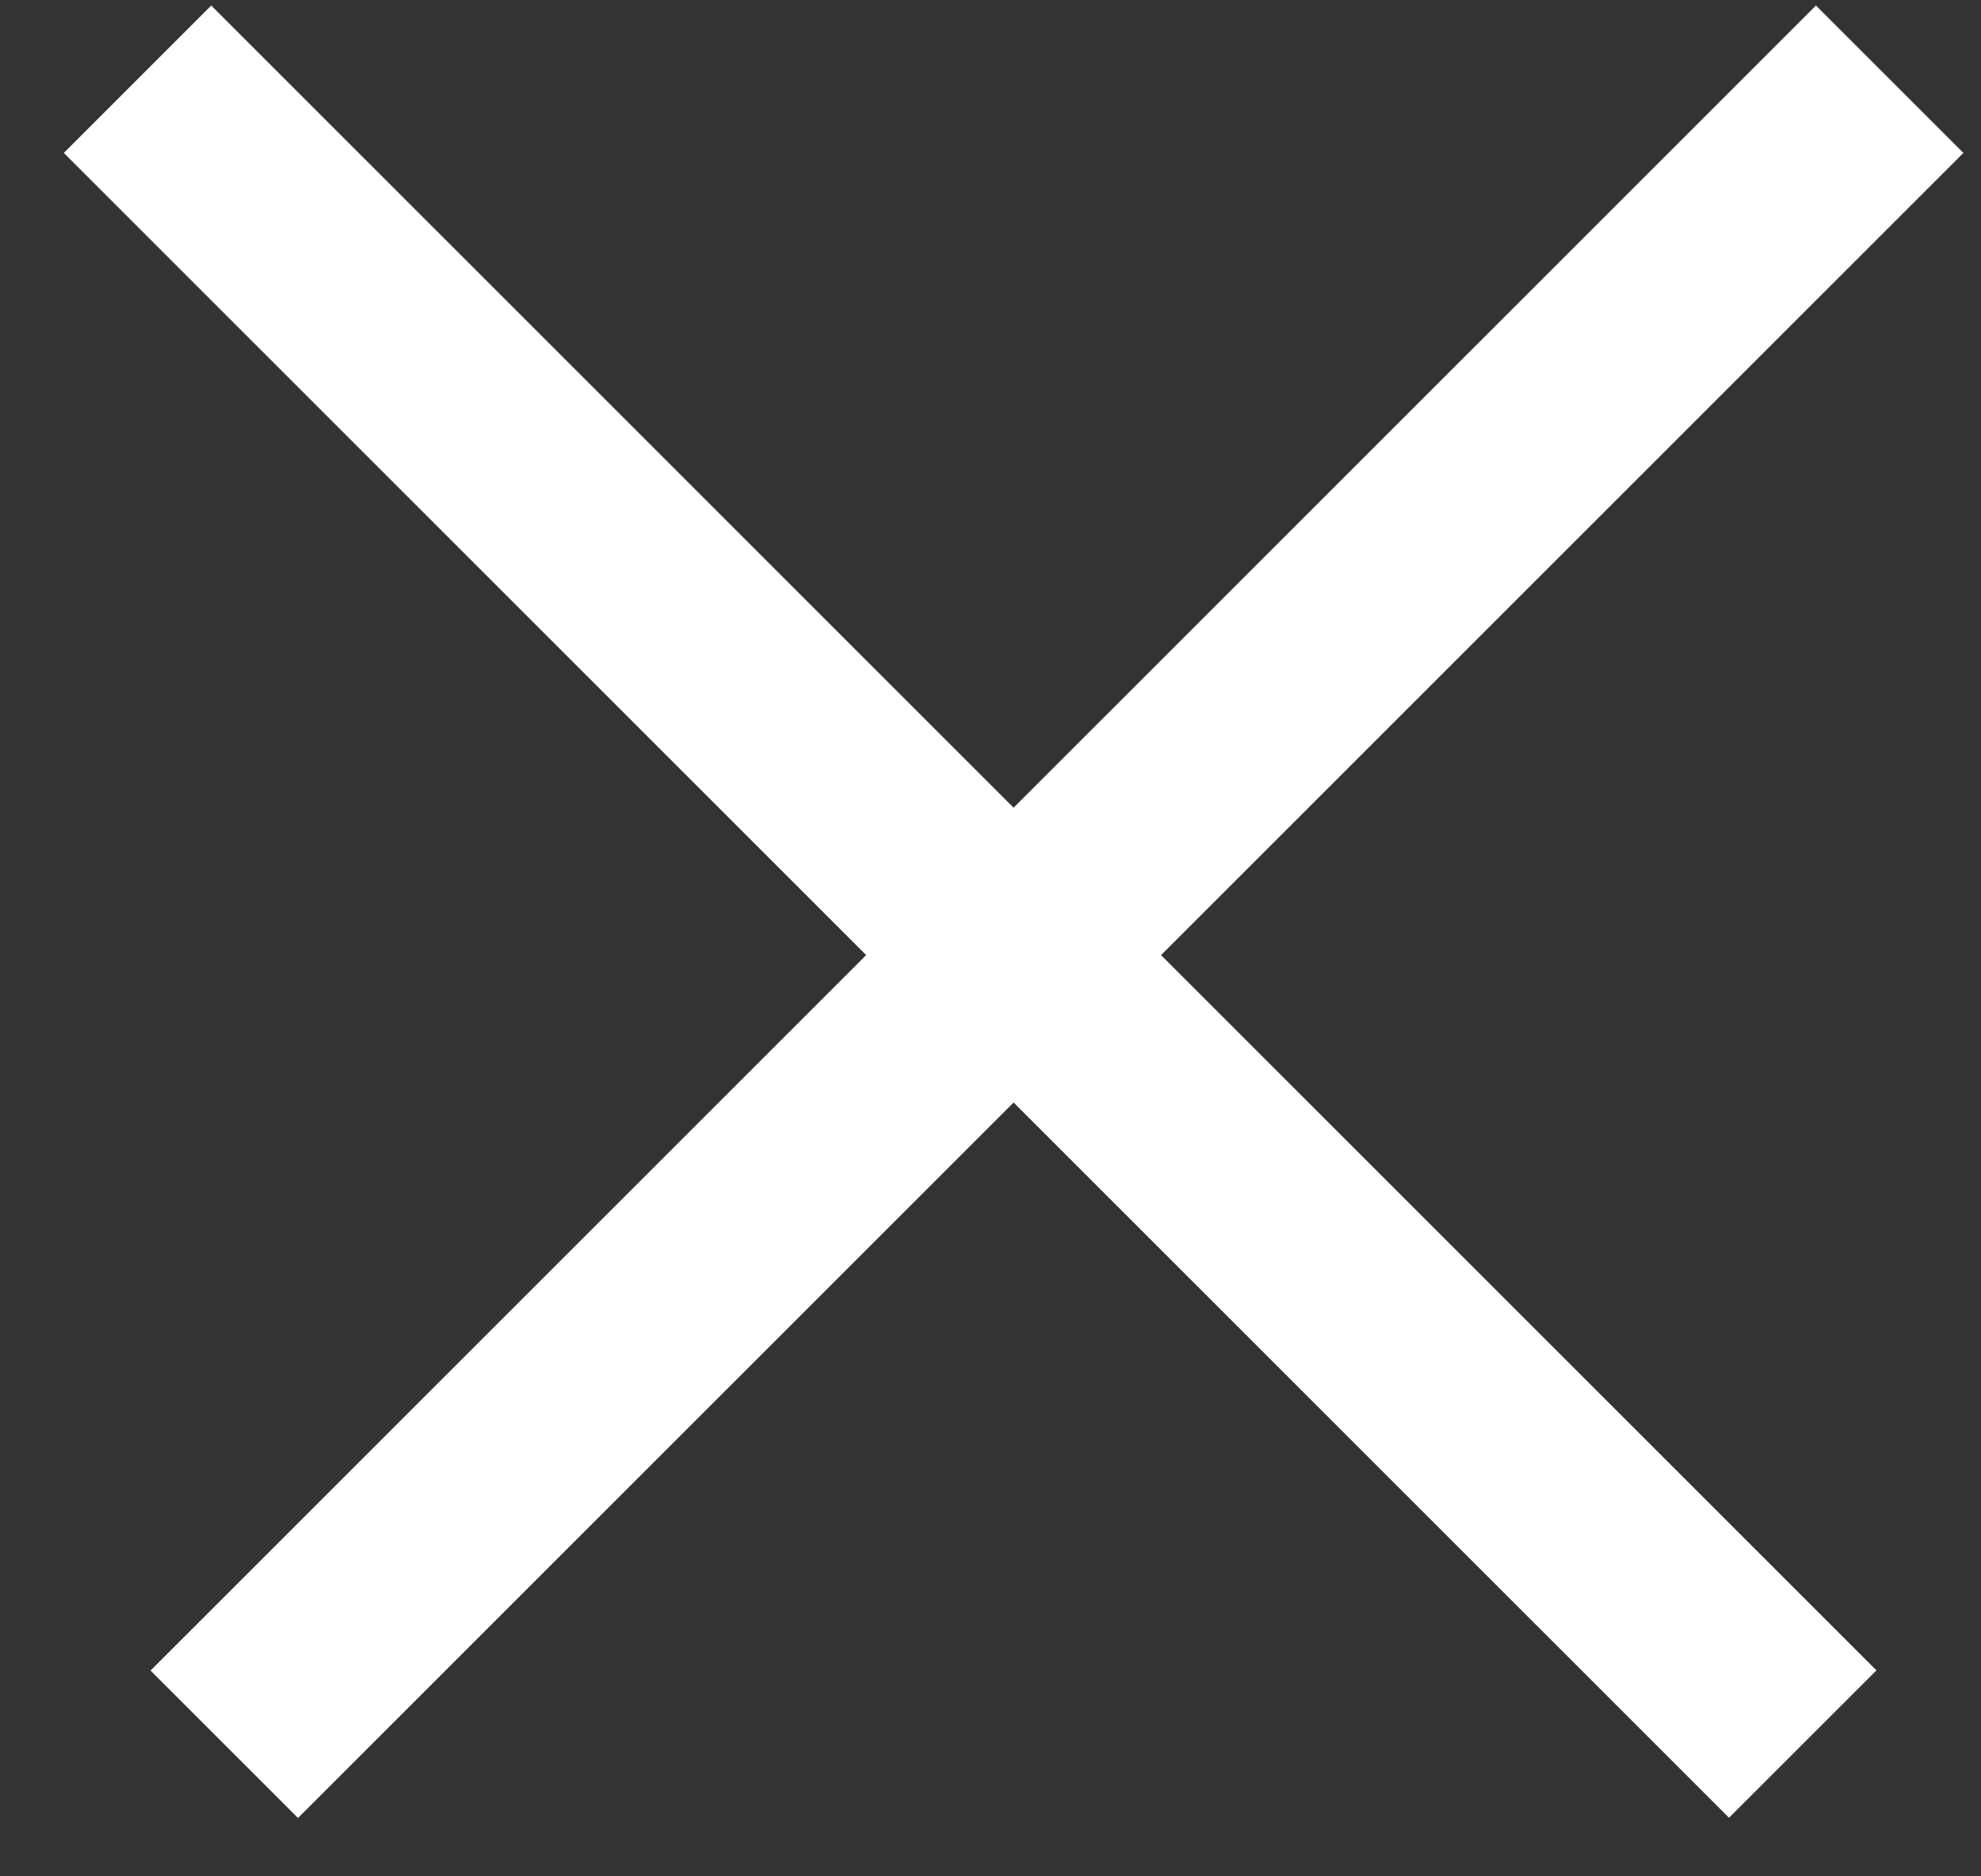 <svg width="19" height="18" viewBox="0 0 19 18" fill="none" xmlns="http://www.w3.org/2000/svg">
<rect x="0" y="0" width="19" height="18" fill="#333333" stroke="none"/>
<line x1="18.124" y1="0.76" x2="2.151" y2="16.733" stroke="white" stroke-width="2"/>
<line y1="-1" x2="22.59" y2="-1" transform="matrix(0.707 0.707 0.707 -0.707 2.026 0.053)" stroke="white" stroke-width="2"/>
</svg>
